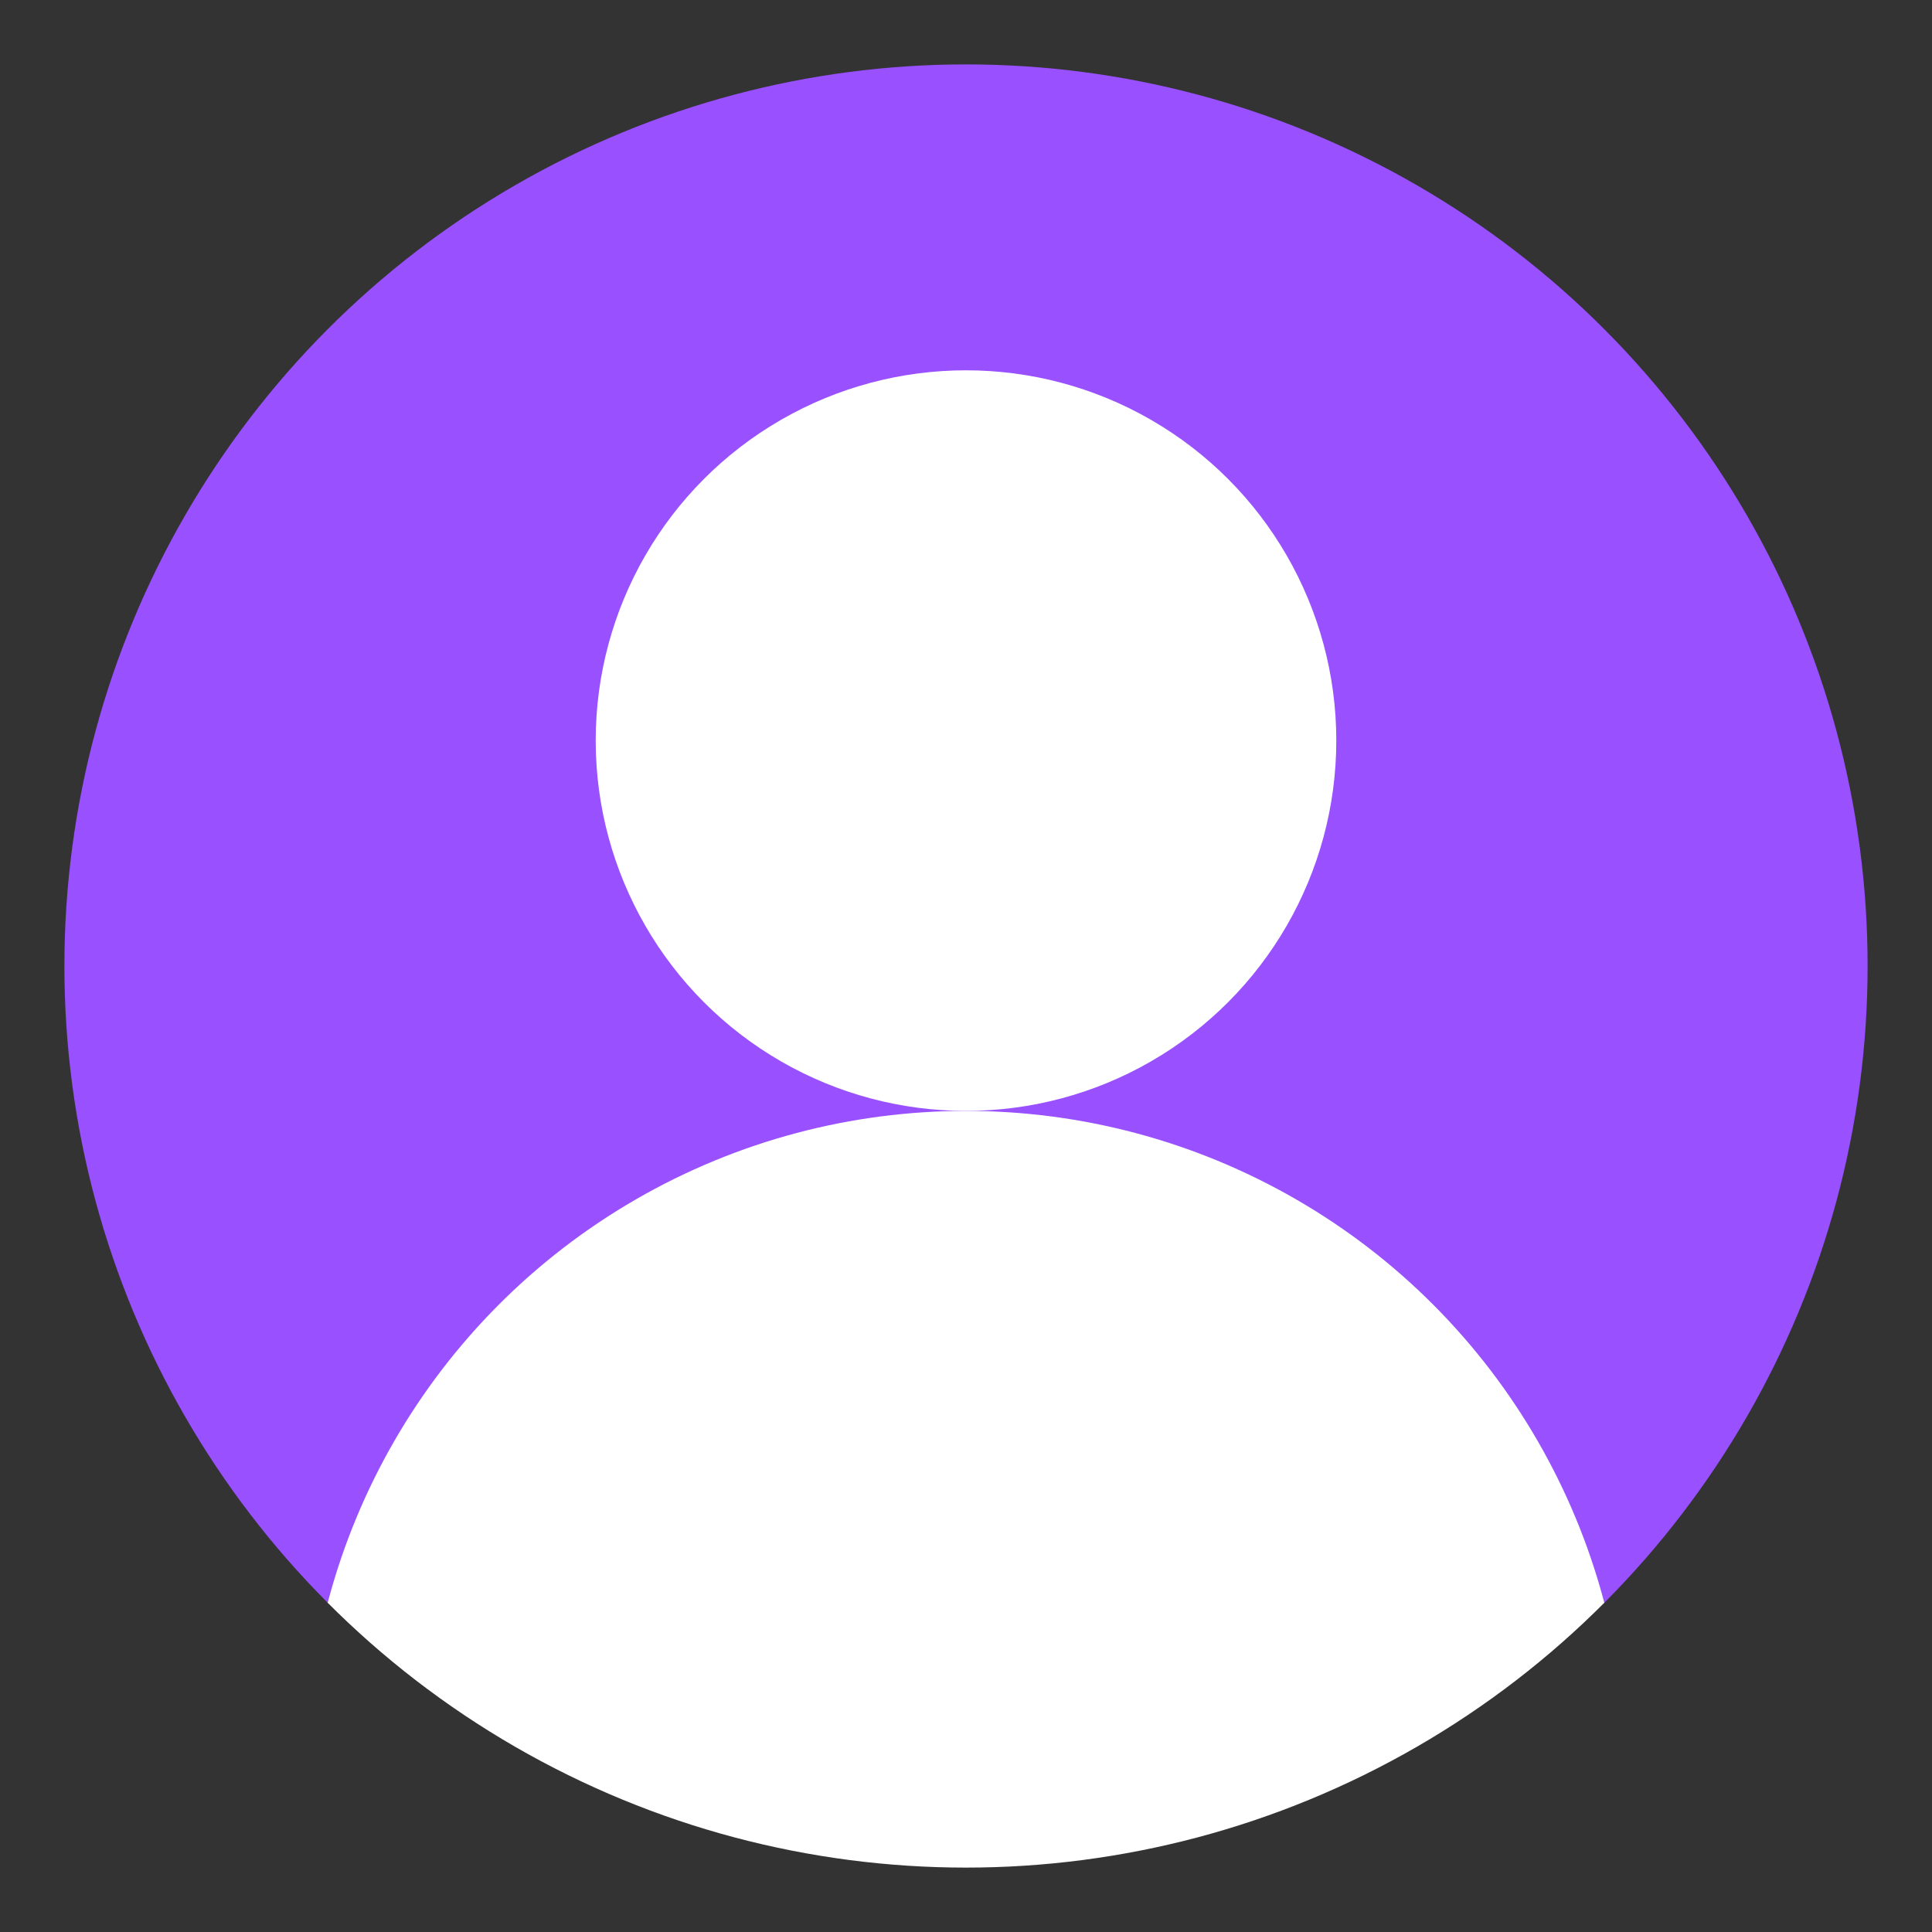 <?xml version="1.0" standalone="no"?>
<!-- Written by Treer (gitlab.com/Treer) -->
<svg
	version="1.1"
	xmlns="http://www.w3.org/2000/svg"
	xmlns:xlink="http://www.w3.org/1999/xlink"
	width="600"
	height="600"
	fill="white">

  <rect width="100%" height="100%" fill="#333333" stroke="none"/>

  <title>Abstract user icon</title>

  <defs>
    <clipPath id="circular-border">
      <circle cx="300" cy="300" r="280" />
    </clipPath>
    <clipPath id="avoid-antialiasing-bugs">
	  <rect width="100%" height="498" />
    </clipPath>
  </defs>
  
  <circle cx="300" cy="300" r="280" fill="#9950ff" clip-path="url(#avoid-antialiasing-bugs)" />
  <circle cx="300" cy="230" r="115" />
  <circle cx="300" cy="550" r="205" clip-path="url(#circular-border)" />
</svg>